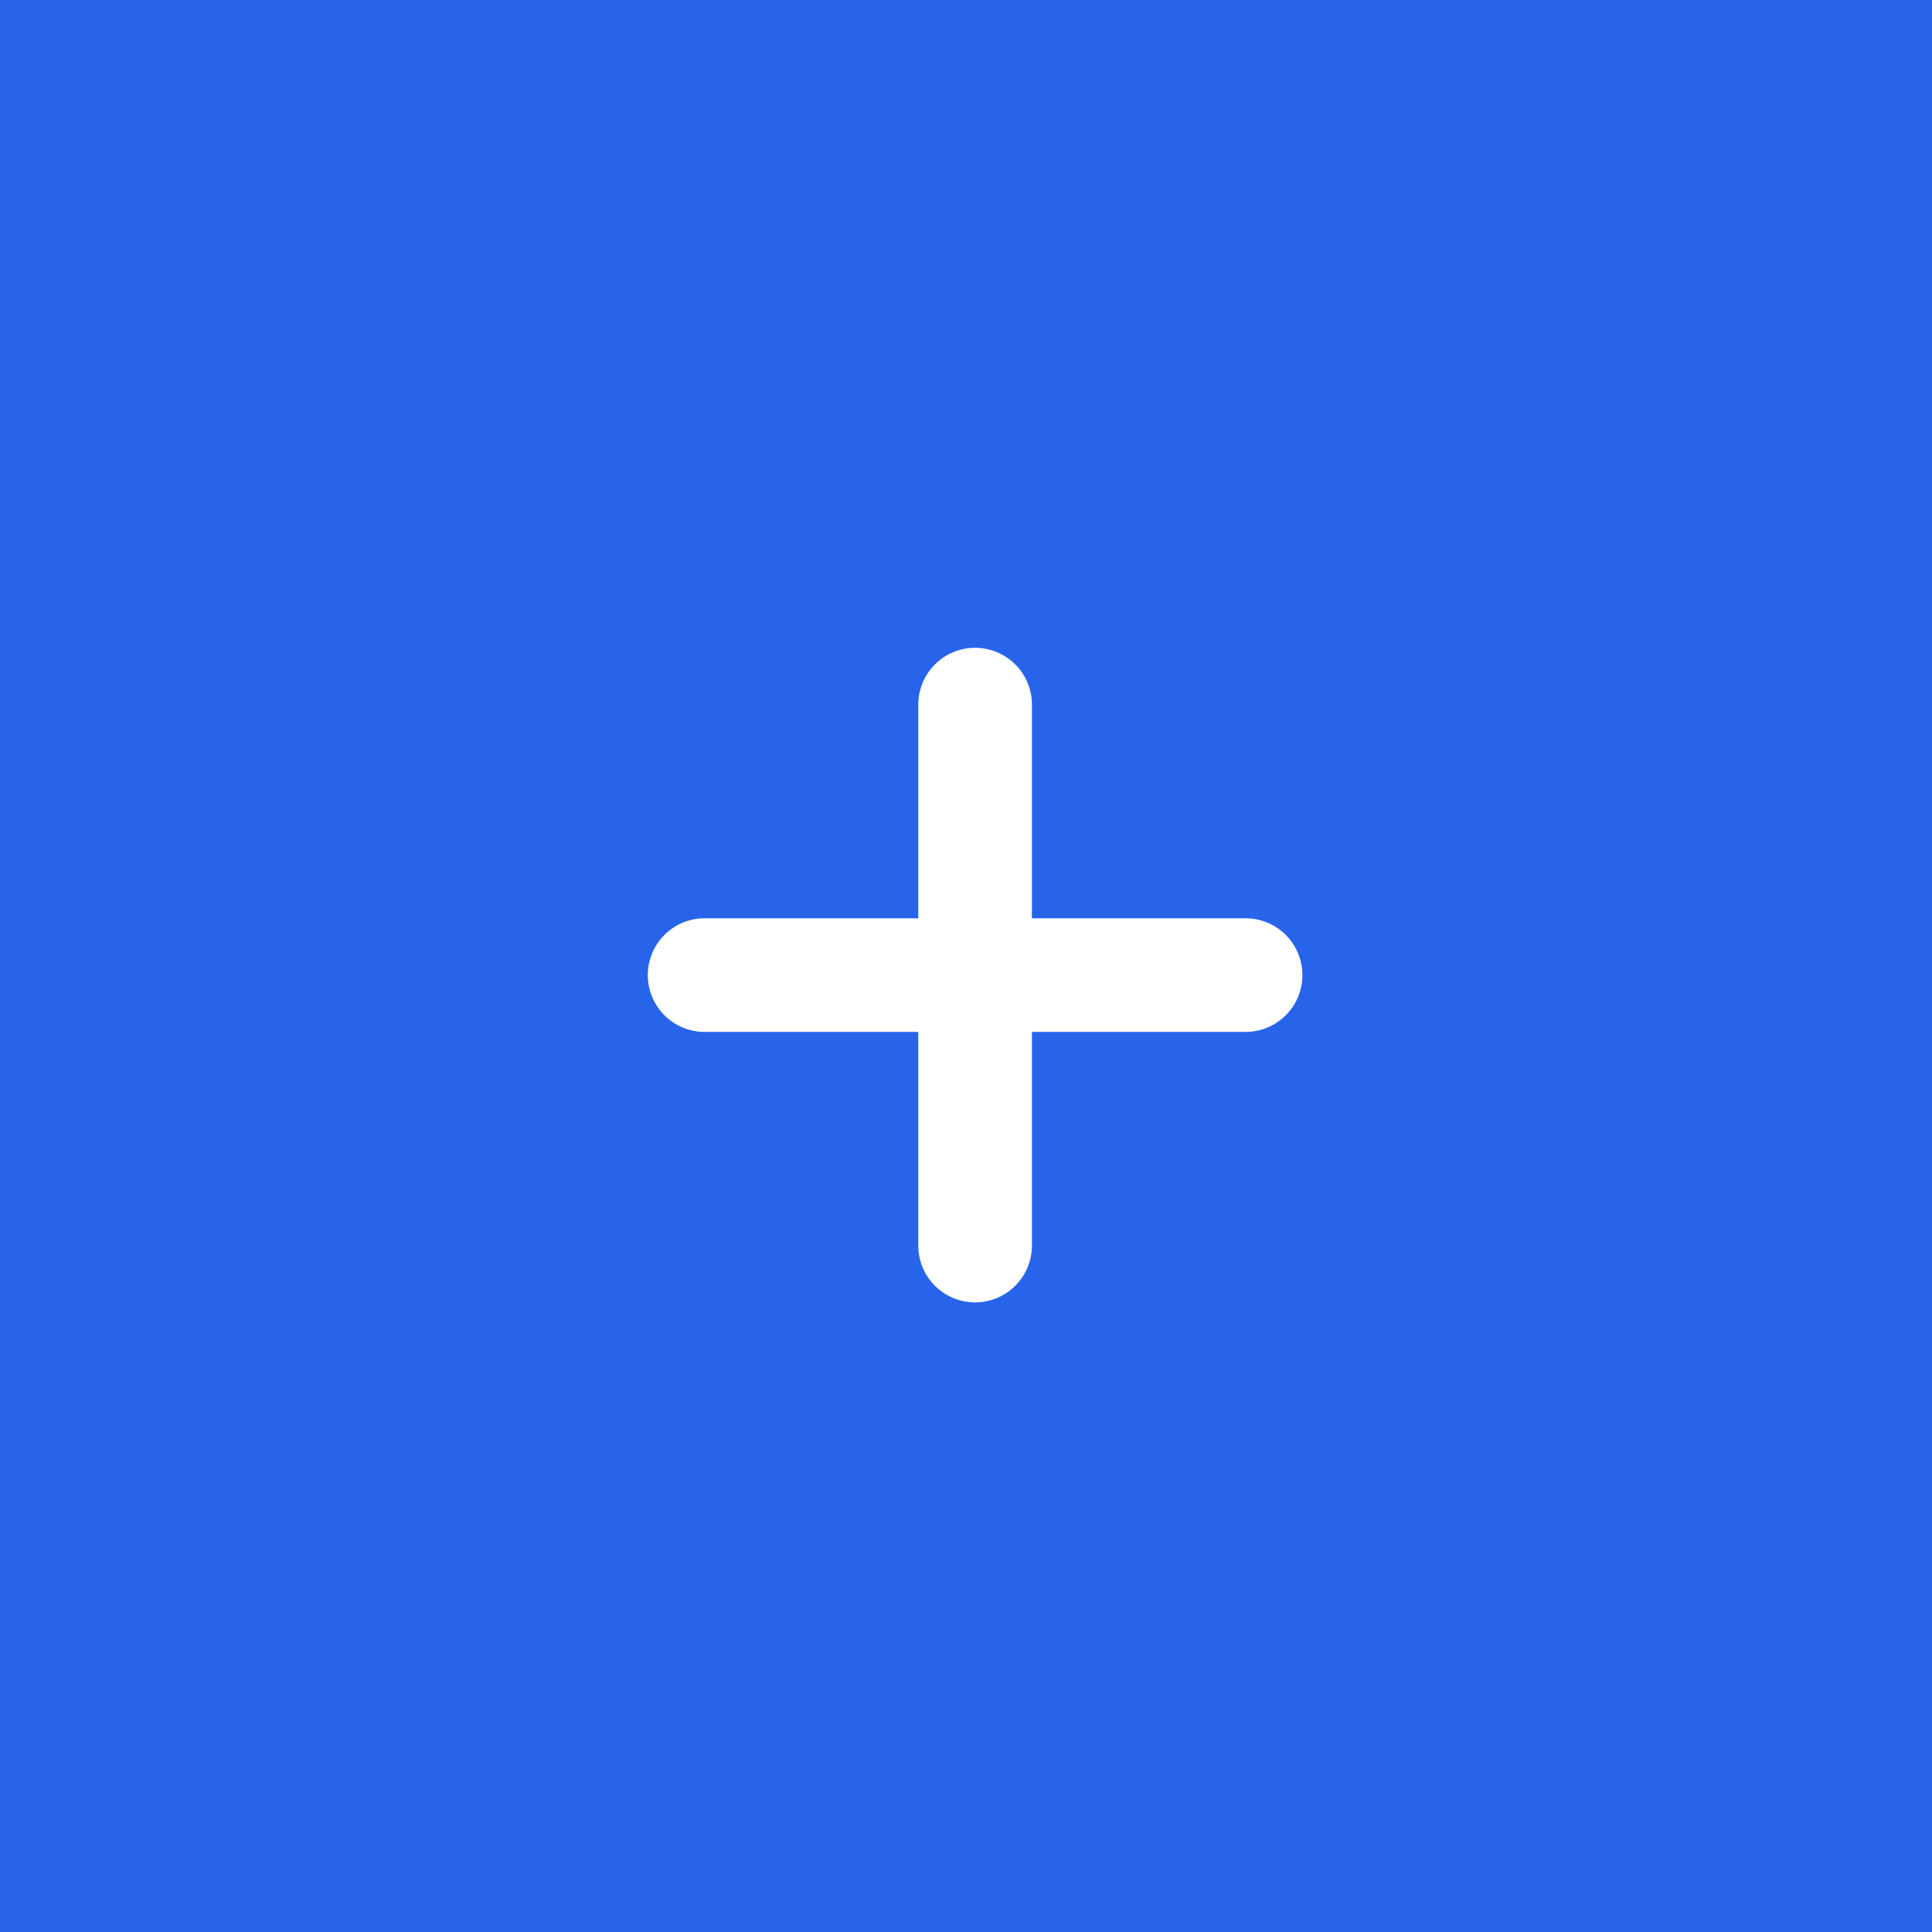 <svg width="34" height="34" viewBox="0 0 34 34" fill="none" xmlns="http://www.w3.org/2000/svg">
<rect width="34" height="34" fill="#2764E9"/>
<path d="M17.16 12.4V21.92" stroke="white" stroke-width="2" stroke-linecap="round" stroke-linejoin="round"/>
<path d="M12.4 17.16H21.92" stroke="white" stroke-width="2" stroke-linecap="round" stroke-linejoin="round"/>
</svg>
